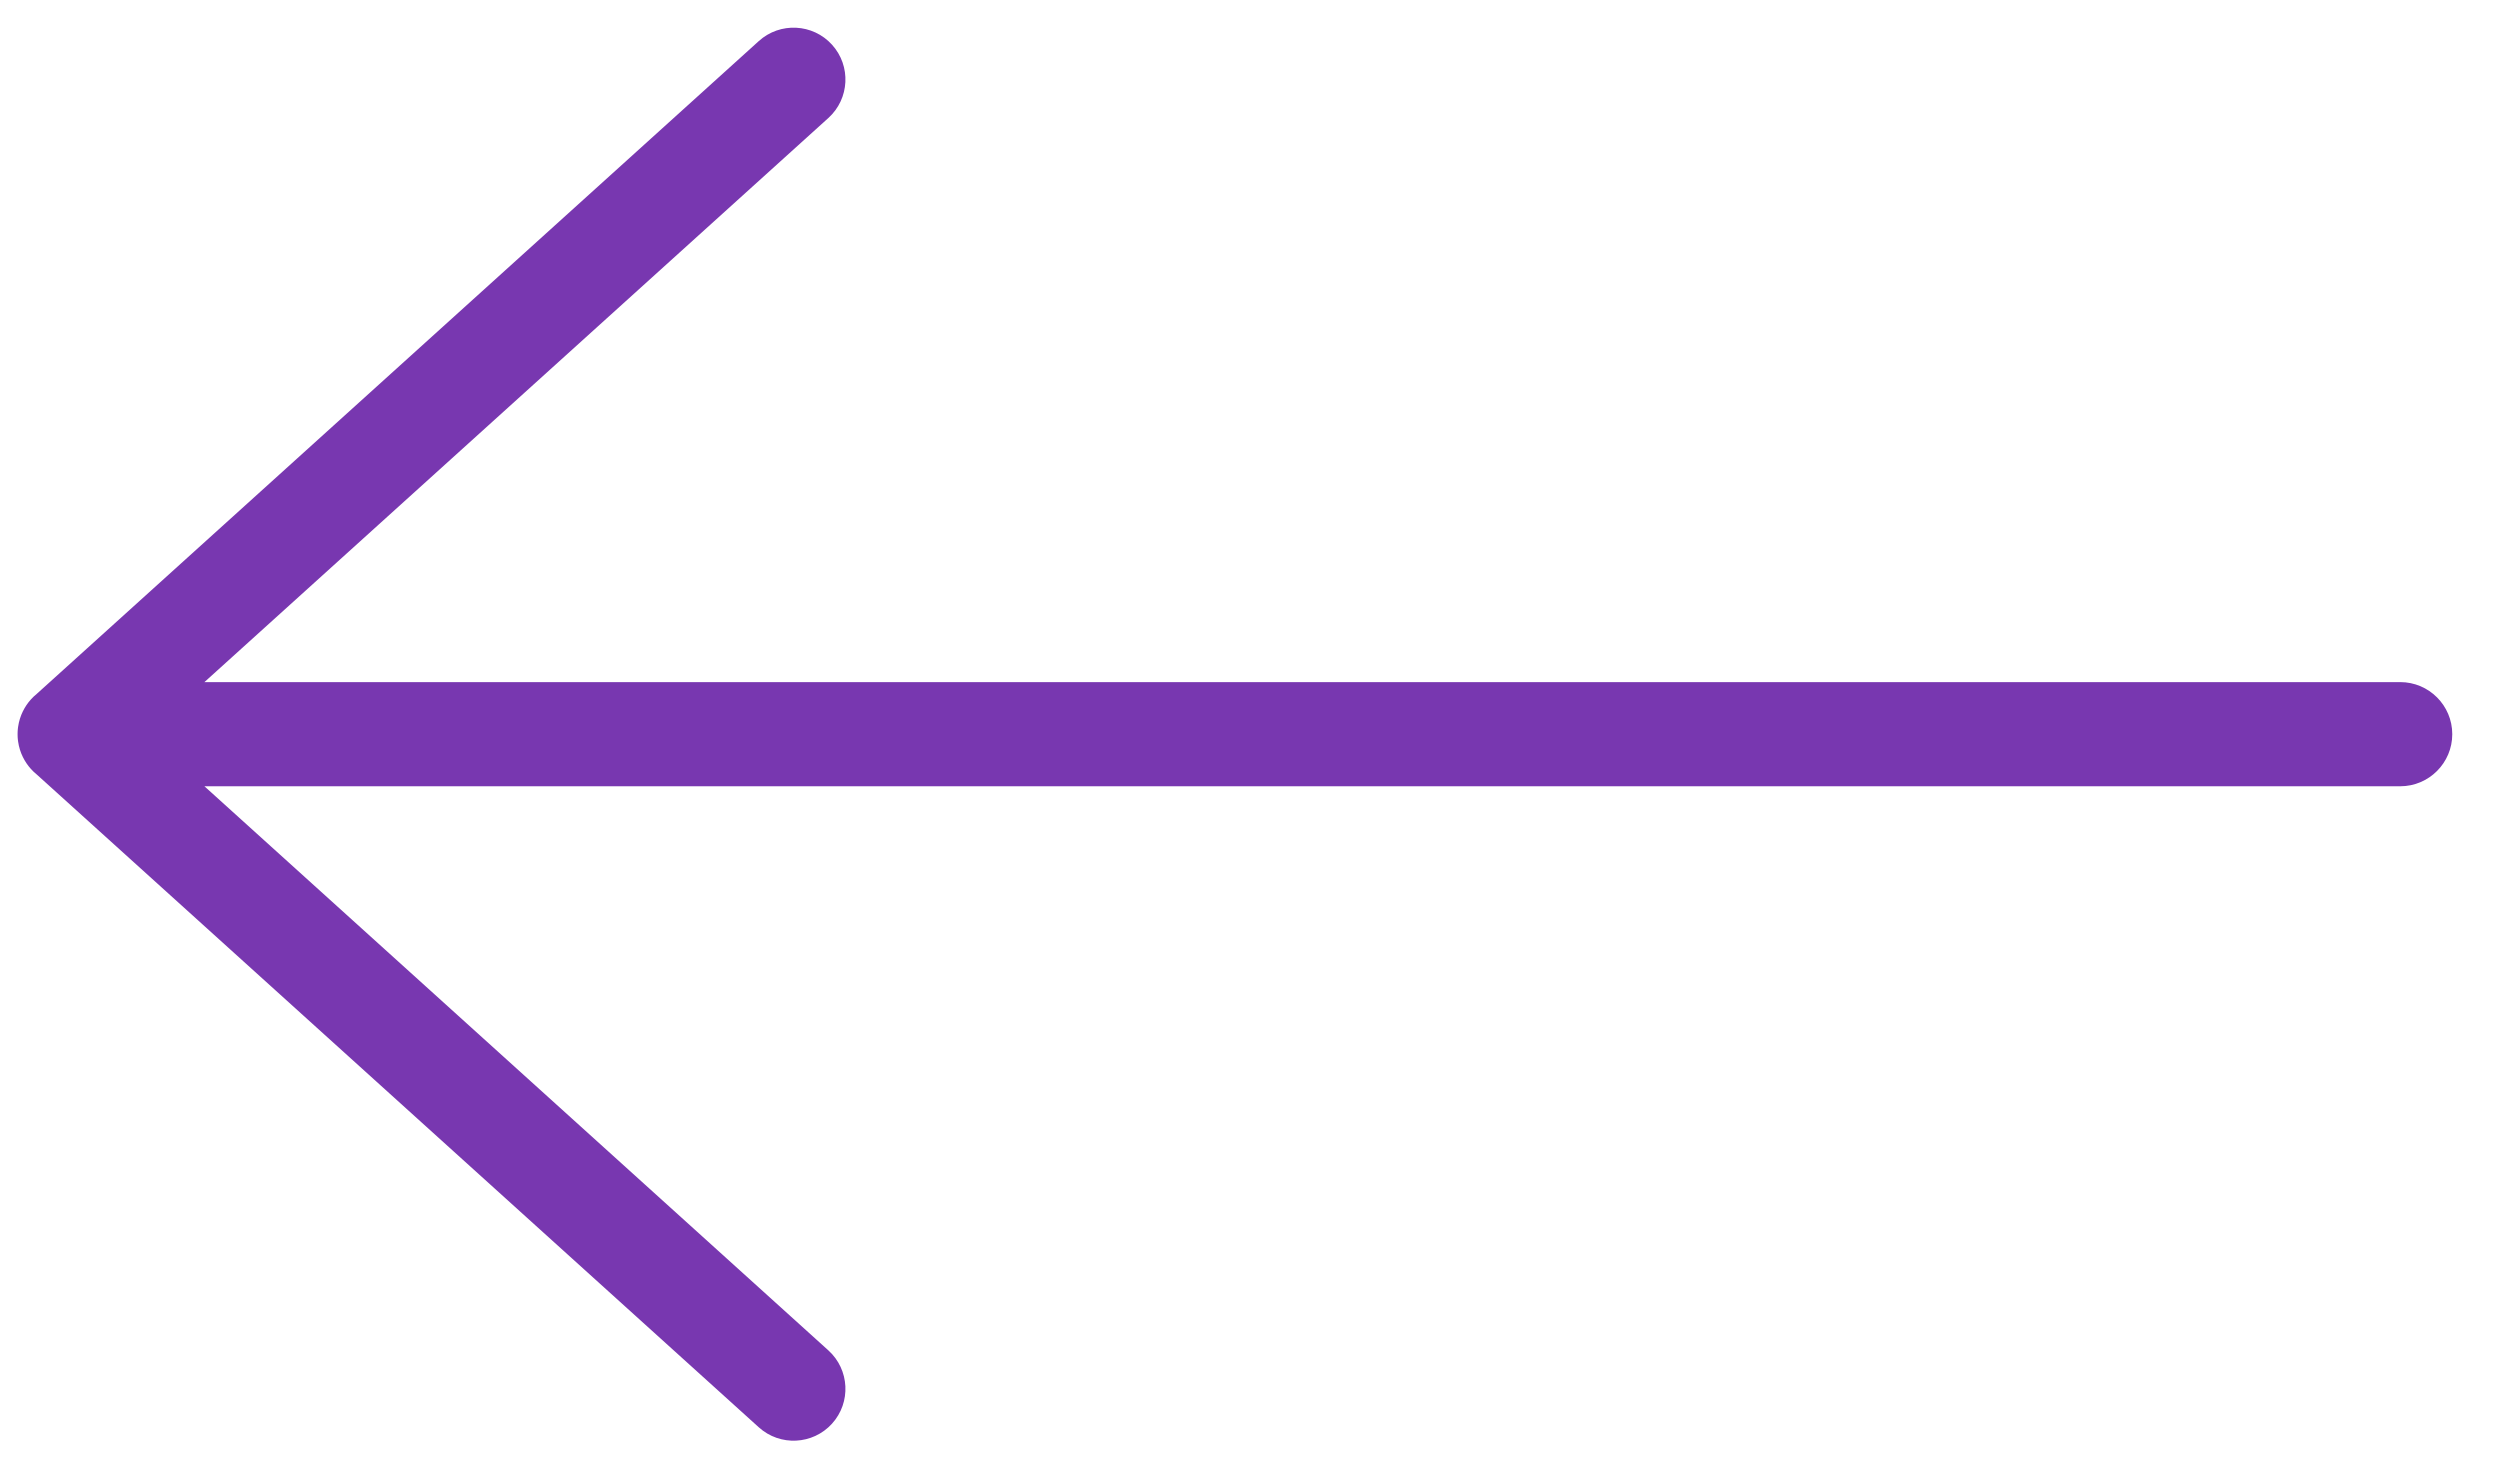 <?xml version="1.0" encoding="UTF-8"?>
<!DOCTYPE svg PUBLIC "-//W3C//DTD SVG 1.1//EN" "http://www.w3.org/Graphics/SVG/1.1/DTD/svg11.dtd">
<!-- Creator: CorelDRAW 2020 (64-Bit) -->
<svg xmlns="http://www.w3.org/2000/svg" xml:space="preserve" width="12.192mm" height="7.112mm" version="1.1" style="shape-rendering:geometricPrecision; text-rendering:geometricPrecision; image-rendering:optimizeQuality; fill-rule:evenodd; clip-rule:evenodd"
viewBox="0 0 1219.18 711.18"
 xmlns:xlink="http://www.w3.org/1999/xlink"
 xmlns:xodm="http://www.corel.com/coreldraw/odm/2003">
 <defs>
  <style type="text/css">
   <![CDATA[
    .fil0 {fill:#7837B0;fill-rule:nonzero}
   ]]>
  </style>
 </defs>
 <g id="Слой_x0020_1">
  <path class="fil0" d="M17.88 377.66c-0.98,-0.79 -1.9,-1.67 -2.77,-2.63 -1.61,-1.78 -2.91,-3.73 -3.92,-5.78l-0.01 0c-1.19,-2.41 -1.97,-4.97 -2.34,-7.56l-0.01 -0.04 -0.07 -0.56 -0.01 -0.04 -0.06 -0.56 -0.01 -0.05 -0.04 -0.56 -0.01 -0.04 -0.03 -0.56 0 -0.05 -0.02 -0.56 0 -0.05 -0.01 -0.56 0 -0.04 0.01 -0.56 0 -0.05 0.02 -0.56 0 -0.05 0.03 -0.56 0.01 -0.04 0.04 -0.56 0.01 -0.05 0.06 -0.56 0.01 -0.04 0.07 -0.56 0.01 -0.04c0.37,-2.6 1.15,-5.15 2.34,-7.56l0.01 0c1.01,-2.05 2.3,-3.99 3.92,-5.78 0.87,-0.96 1.79,-1.84 2.77,-2.63l352.16 -318.39c10.35,-9.37 26.35,-8.57 35.72,1.78 9.37,10.35 8.57,26.35 -1.78,35.72l-304.29 275.11 1070.81 0c14.02,0 25.4,11.38 25.4,25.4 0,14.02 -11.38,25.4 -25.4,25.4l-1070.81 0 304.29 275.11c10.35,9.37 11.15,25.37 1.78,35.72 -9.37,10.35 -25.37,11.15 -35.72,1.78l-352.16 -318.39z"/>
 </g>
</svg>
